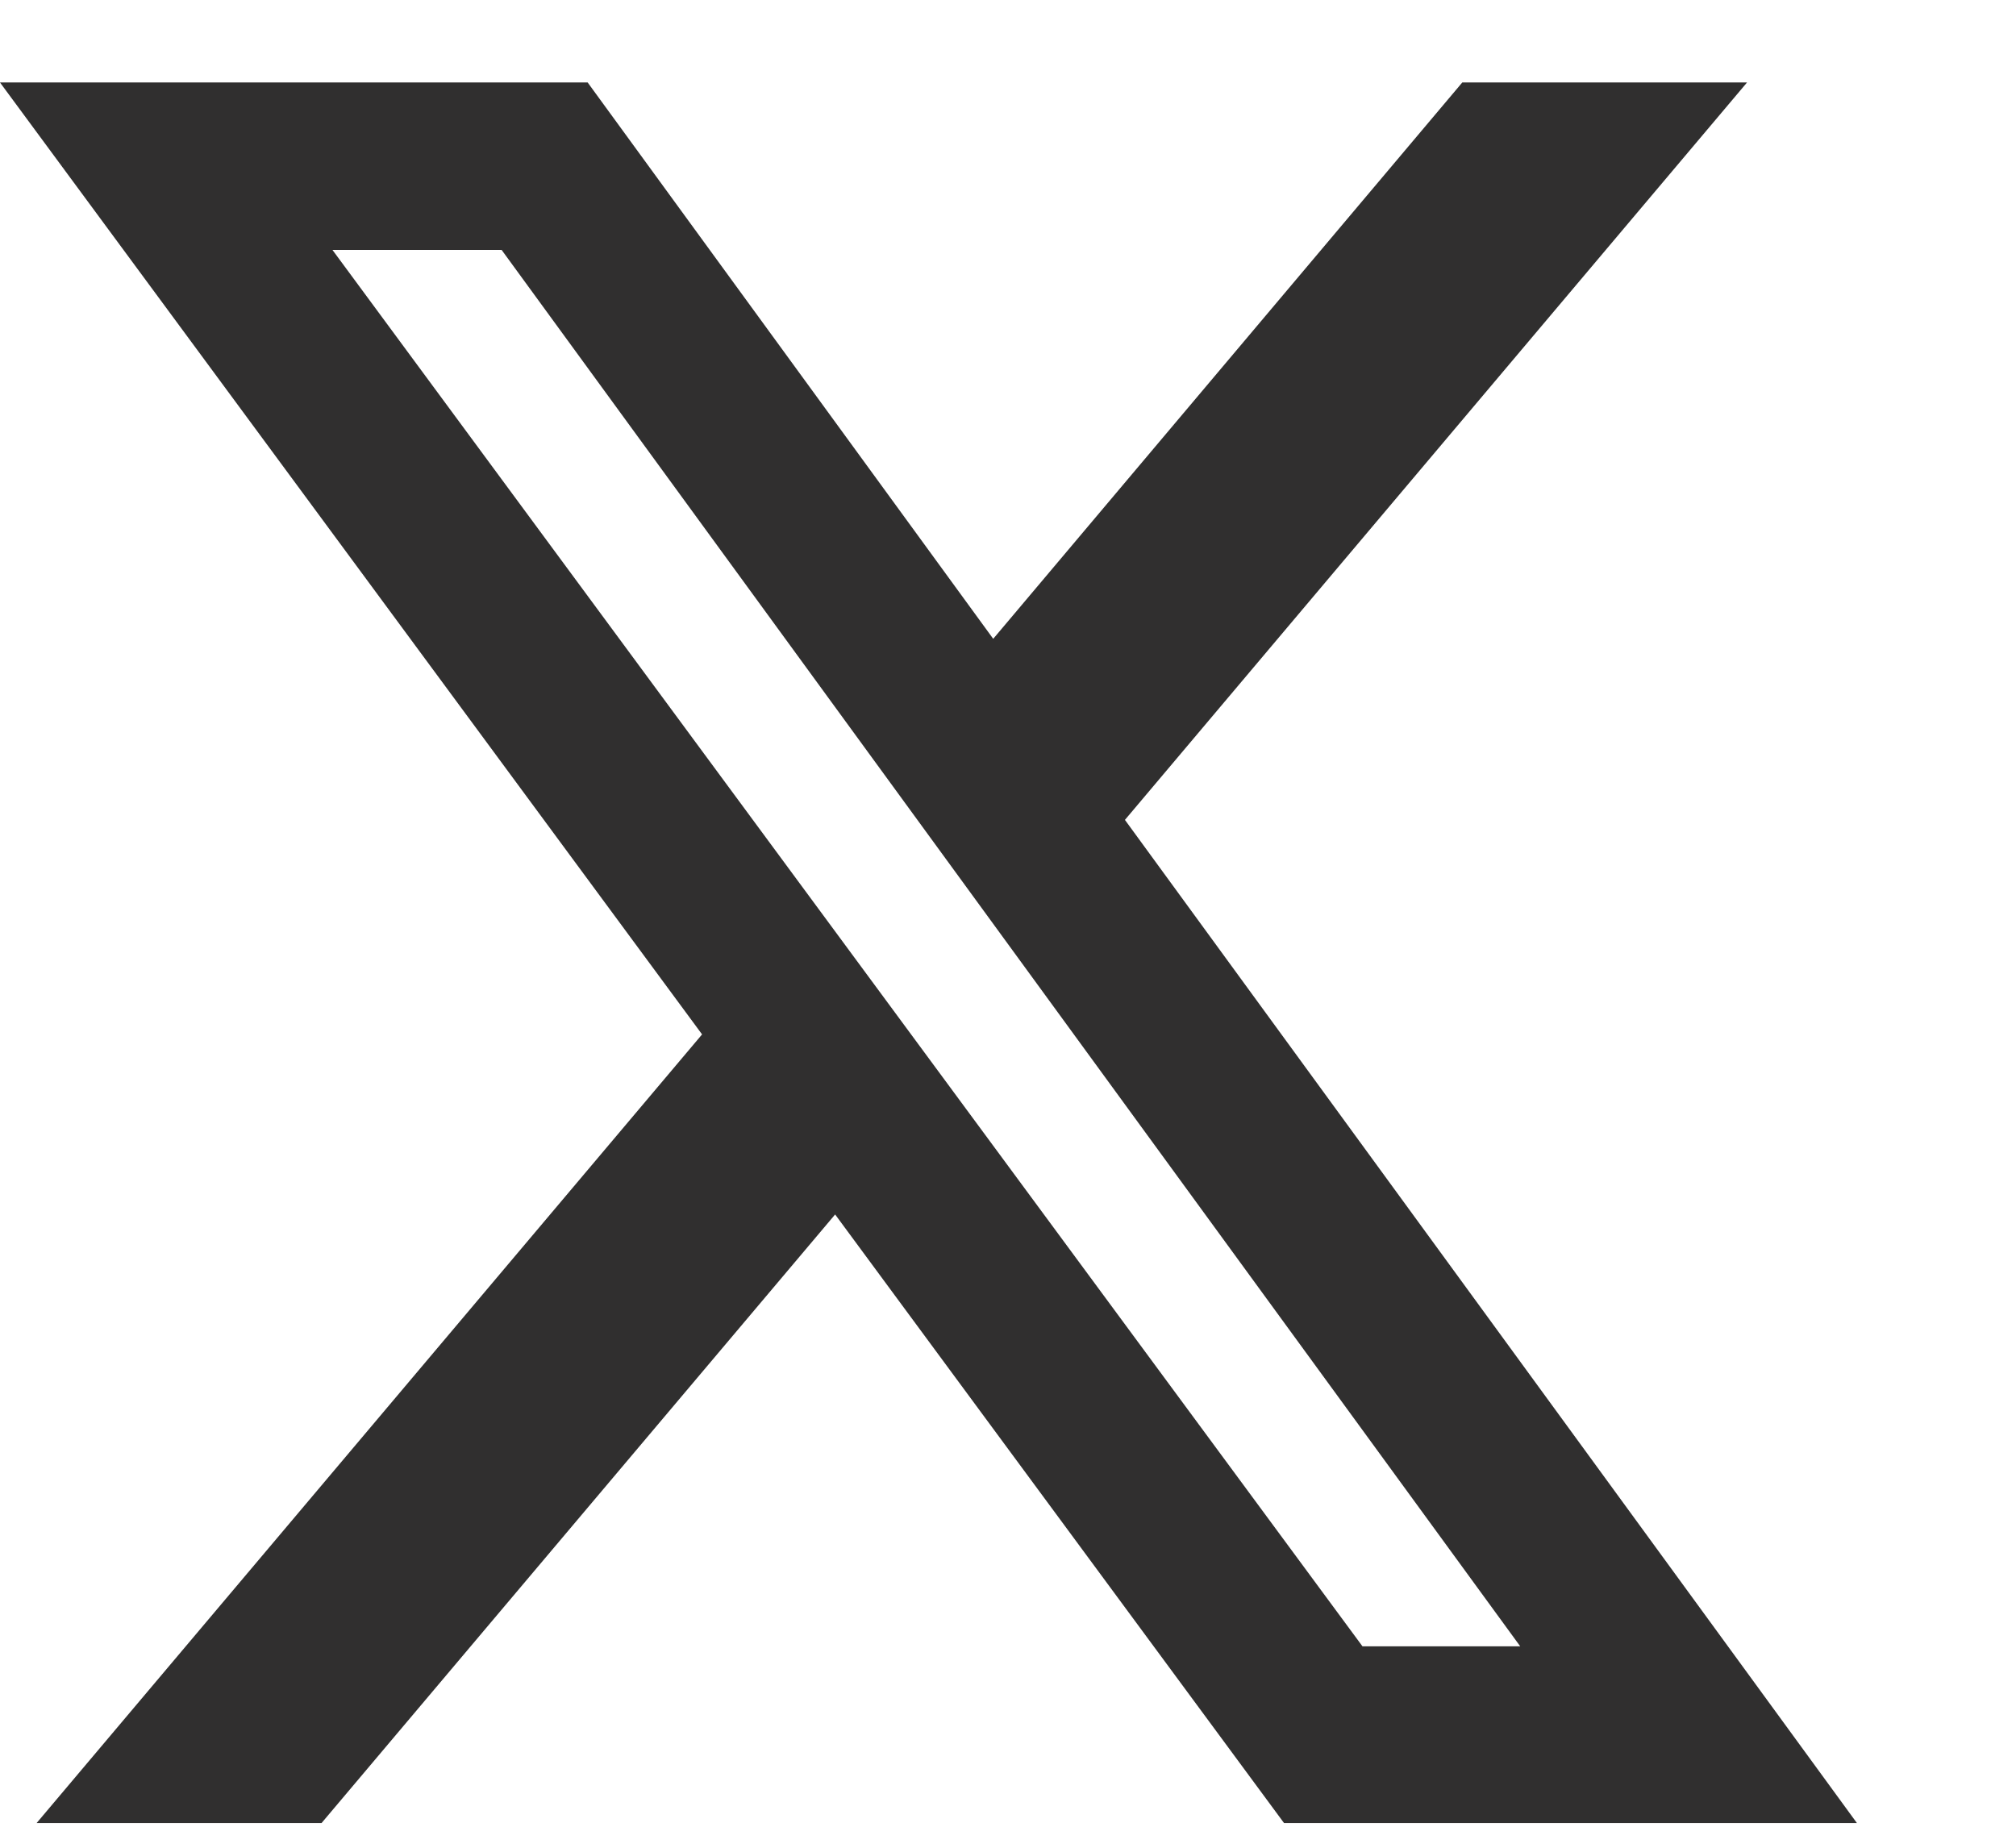 <svg width="12" height="11" viewBox="0 0 12 11" fill="none" xmlns="http://www.w3.org/2000/svg">
<path d="M8.704 0.491H10.399L6.696 4.881L11.053 10.853H7.643L4.971 7.23L1.914 10.853H0.218L4.179 6.158L0 0.491H3.498L5.912 3.803L8.704 0.491ZM8.11 9.801H9.049L2.986 1.488H1.979L8.11 9.801Z" fill="#302F2F"/>
</svg>
